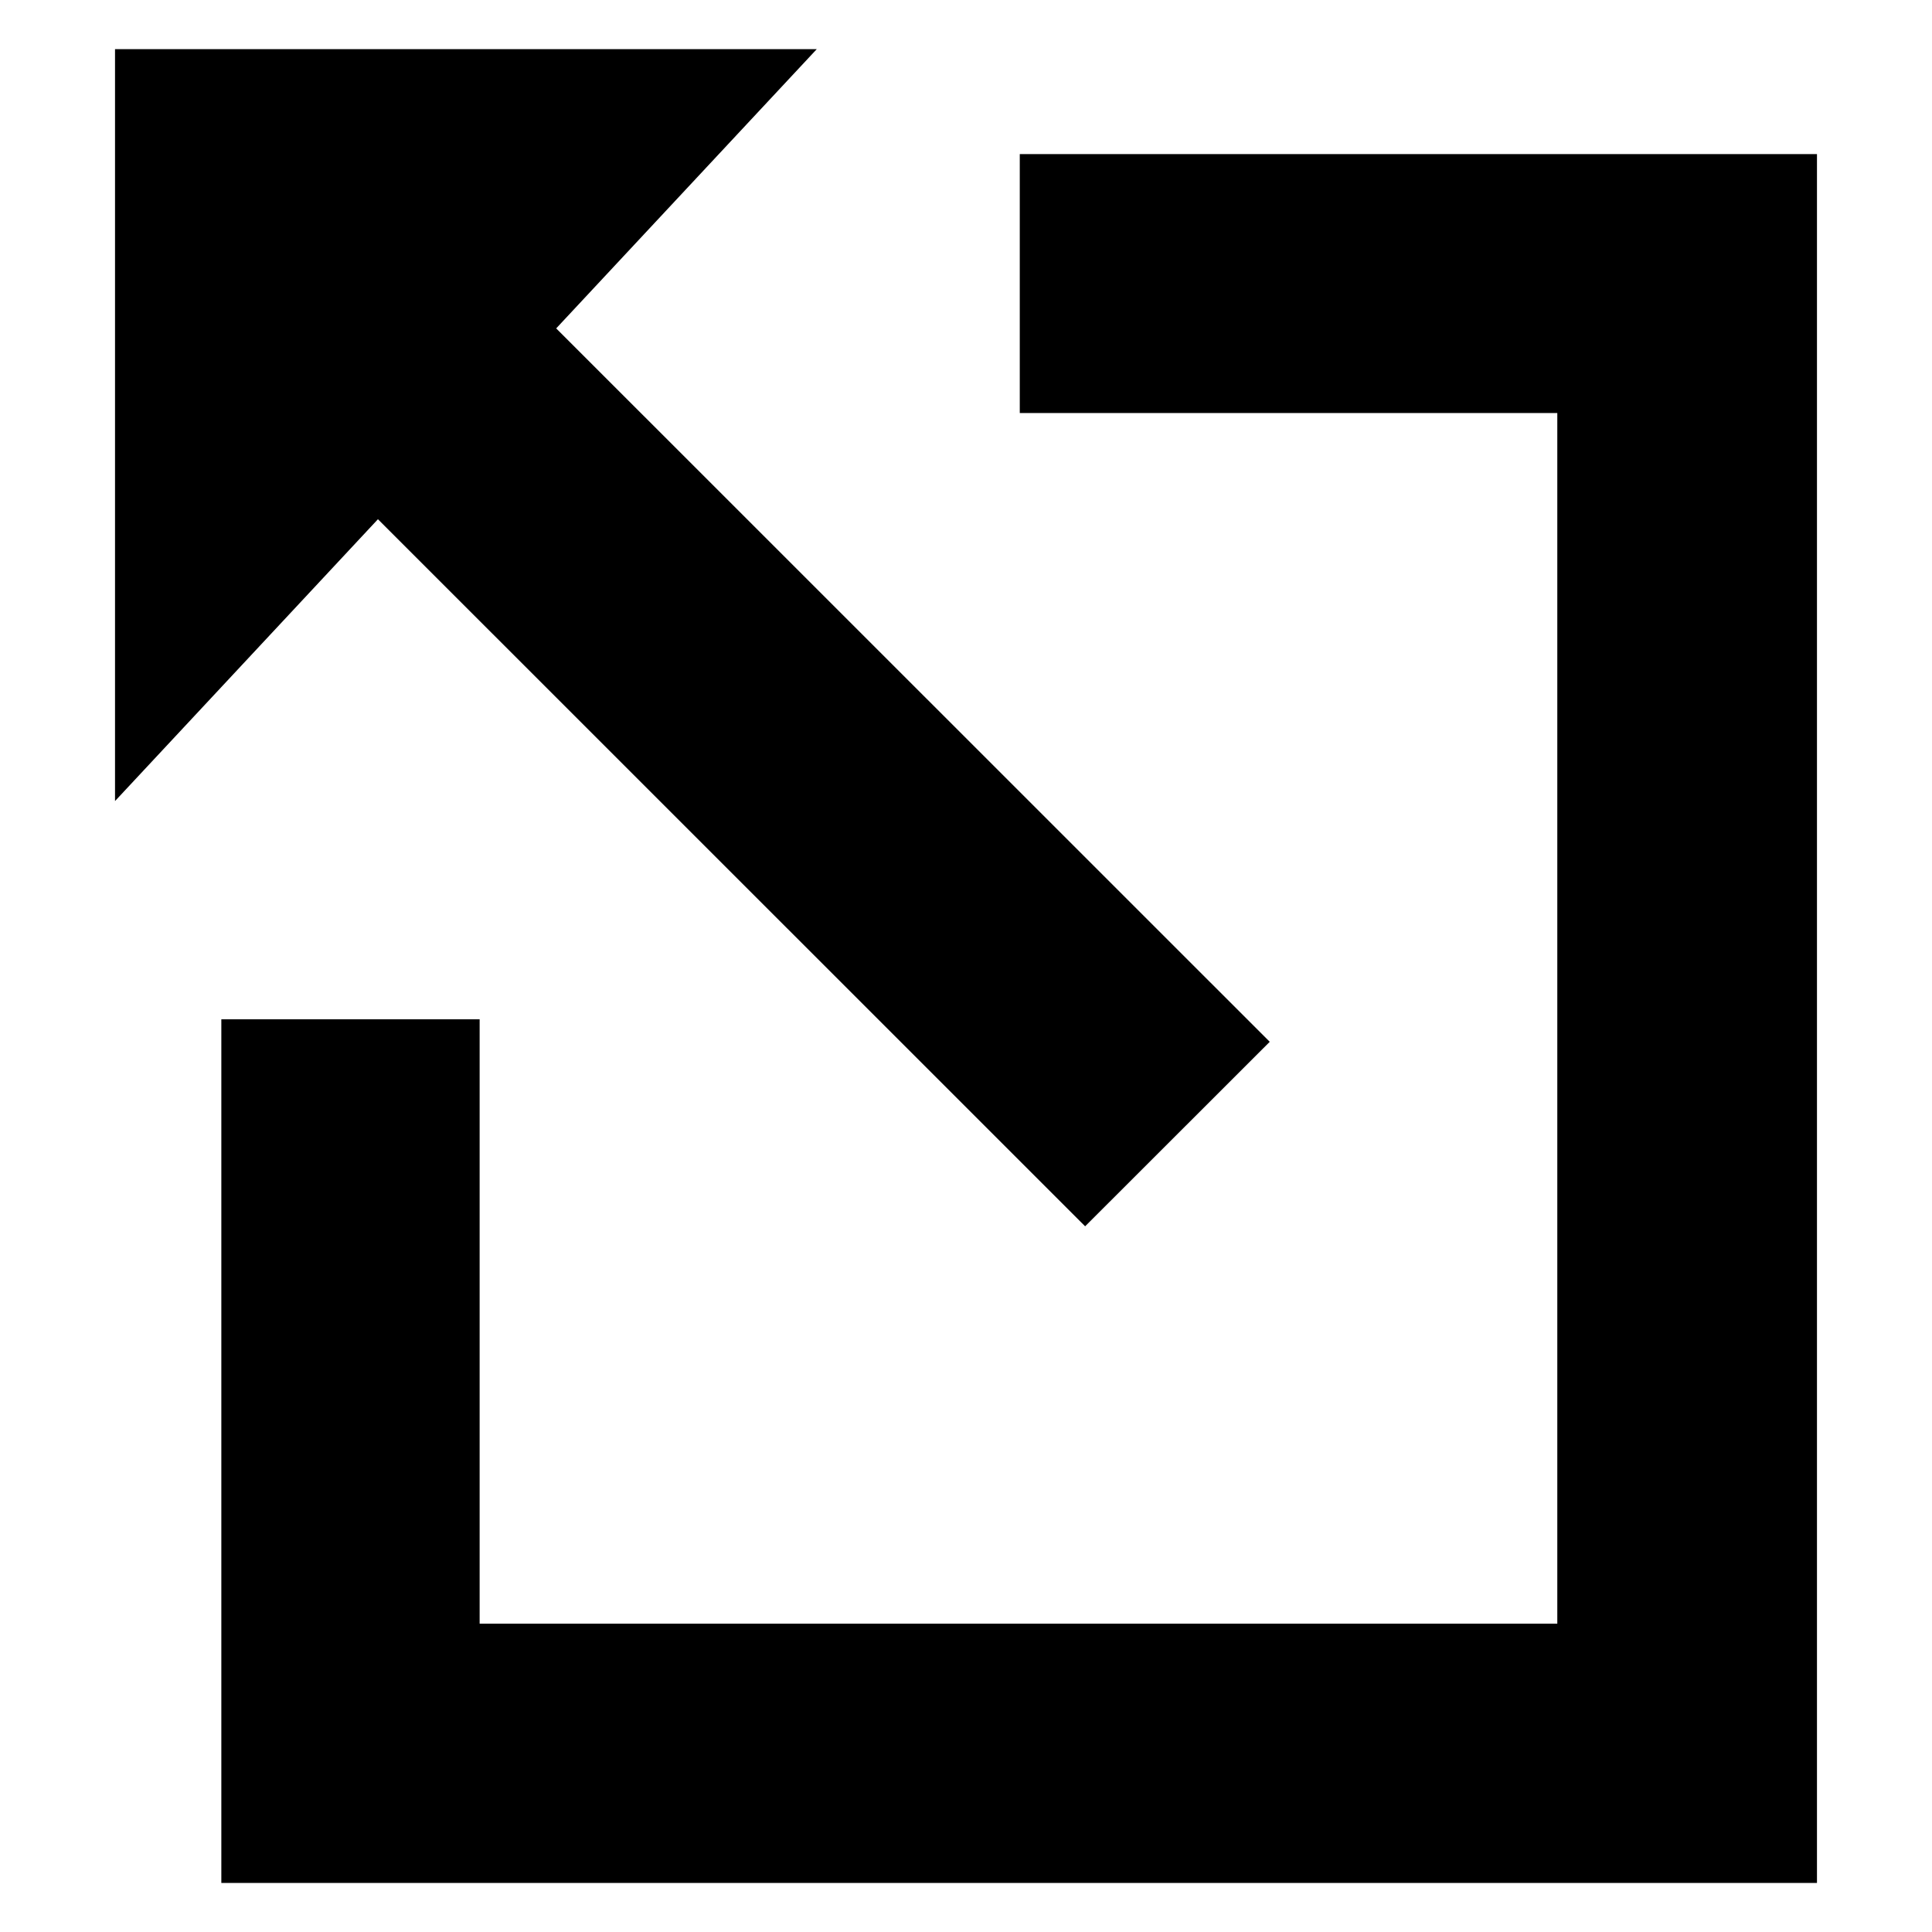 <?xml version="1.0" encoding="utf-8"?>
<!-- Generator: Adobe Illustrator 16.0.0, SVG Export Plug-In . SVG Version: 6.00 Build 0)  -->
<!DOCTYPE svg PUBLIC "-//W3C//DTD SVG 1.1//EN" "http://www.w3.org/Graphics/SVG/1.1/DTD/svg11.dtd">
<svg version="1.1" id="Layer_1" xmlns="http://www.w3.org/2000/svg" xmlns:xlink="http://www.w3.org/1999/xlink" x="0px" y="0px"
	 width="15.52px" height="15.52px" viewBox="0 0 15.52 15.52" enable-background="new 0 0 15.52 15.52" xml:space="preserve">
<g>
	<path d="M12.51,13.043c-2.886,0-5.766,0-8.657,0c0-1.621,0-3.238,0-4.855c-0.7,0-1.389,0-2.075,0c0,2.316,0,4.627,0,6.938
		c4.277,0,8.547,0,12.818,0c0-4.631,0-9.257,0-13.888c-2.14,0-4.271,0-6.404,0c0,0.694,0,1.384,0,2.08c1.443,0,2.882,0,4.318,0
		C12.51,6.566,12.51,9.804,12.51,13.043z"/>
	<path d="M3.036,4.171c1.898,1.898,3.795,3.794,5.681,5.68C9.211,9.357,9.7,8.869,10.2,8.369C8.293,6.463,6.383,4.552,4.468,2.638
		c0.695-0.744,1.39-1.49,2.093-2.243c-1.89,0-3.763,0-5.637,0c0,2.014,0,4.02,0,6.04C1.635,5.673,2.334,4.924,3.036,4.171z"/>
</g>
</svg>
